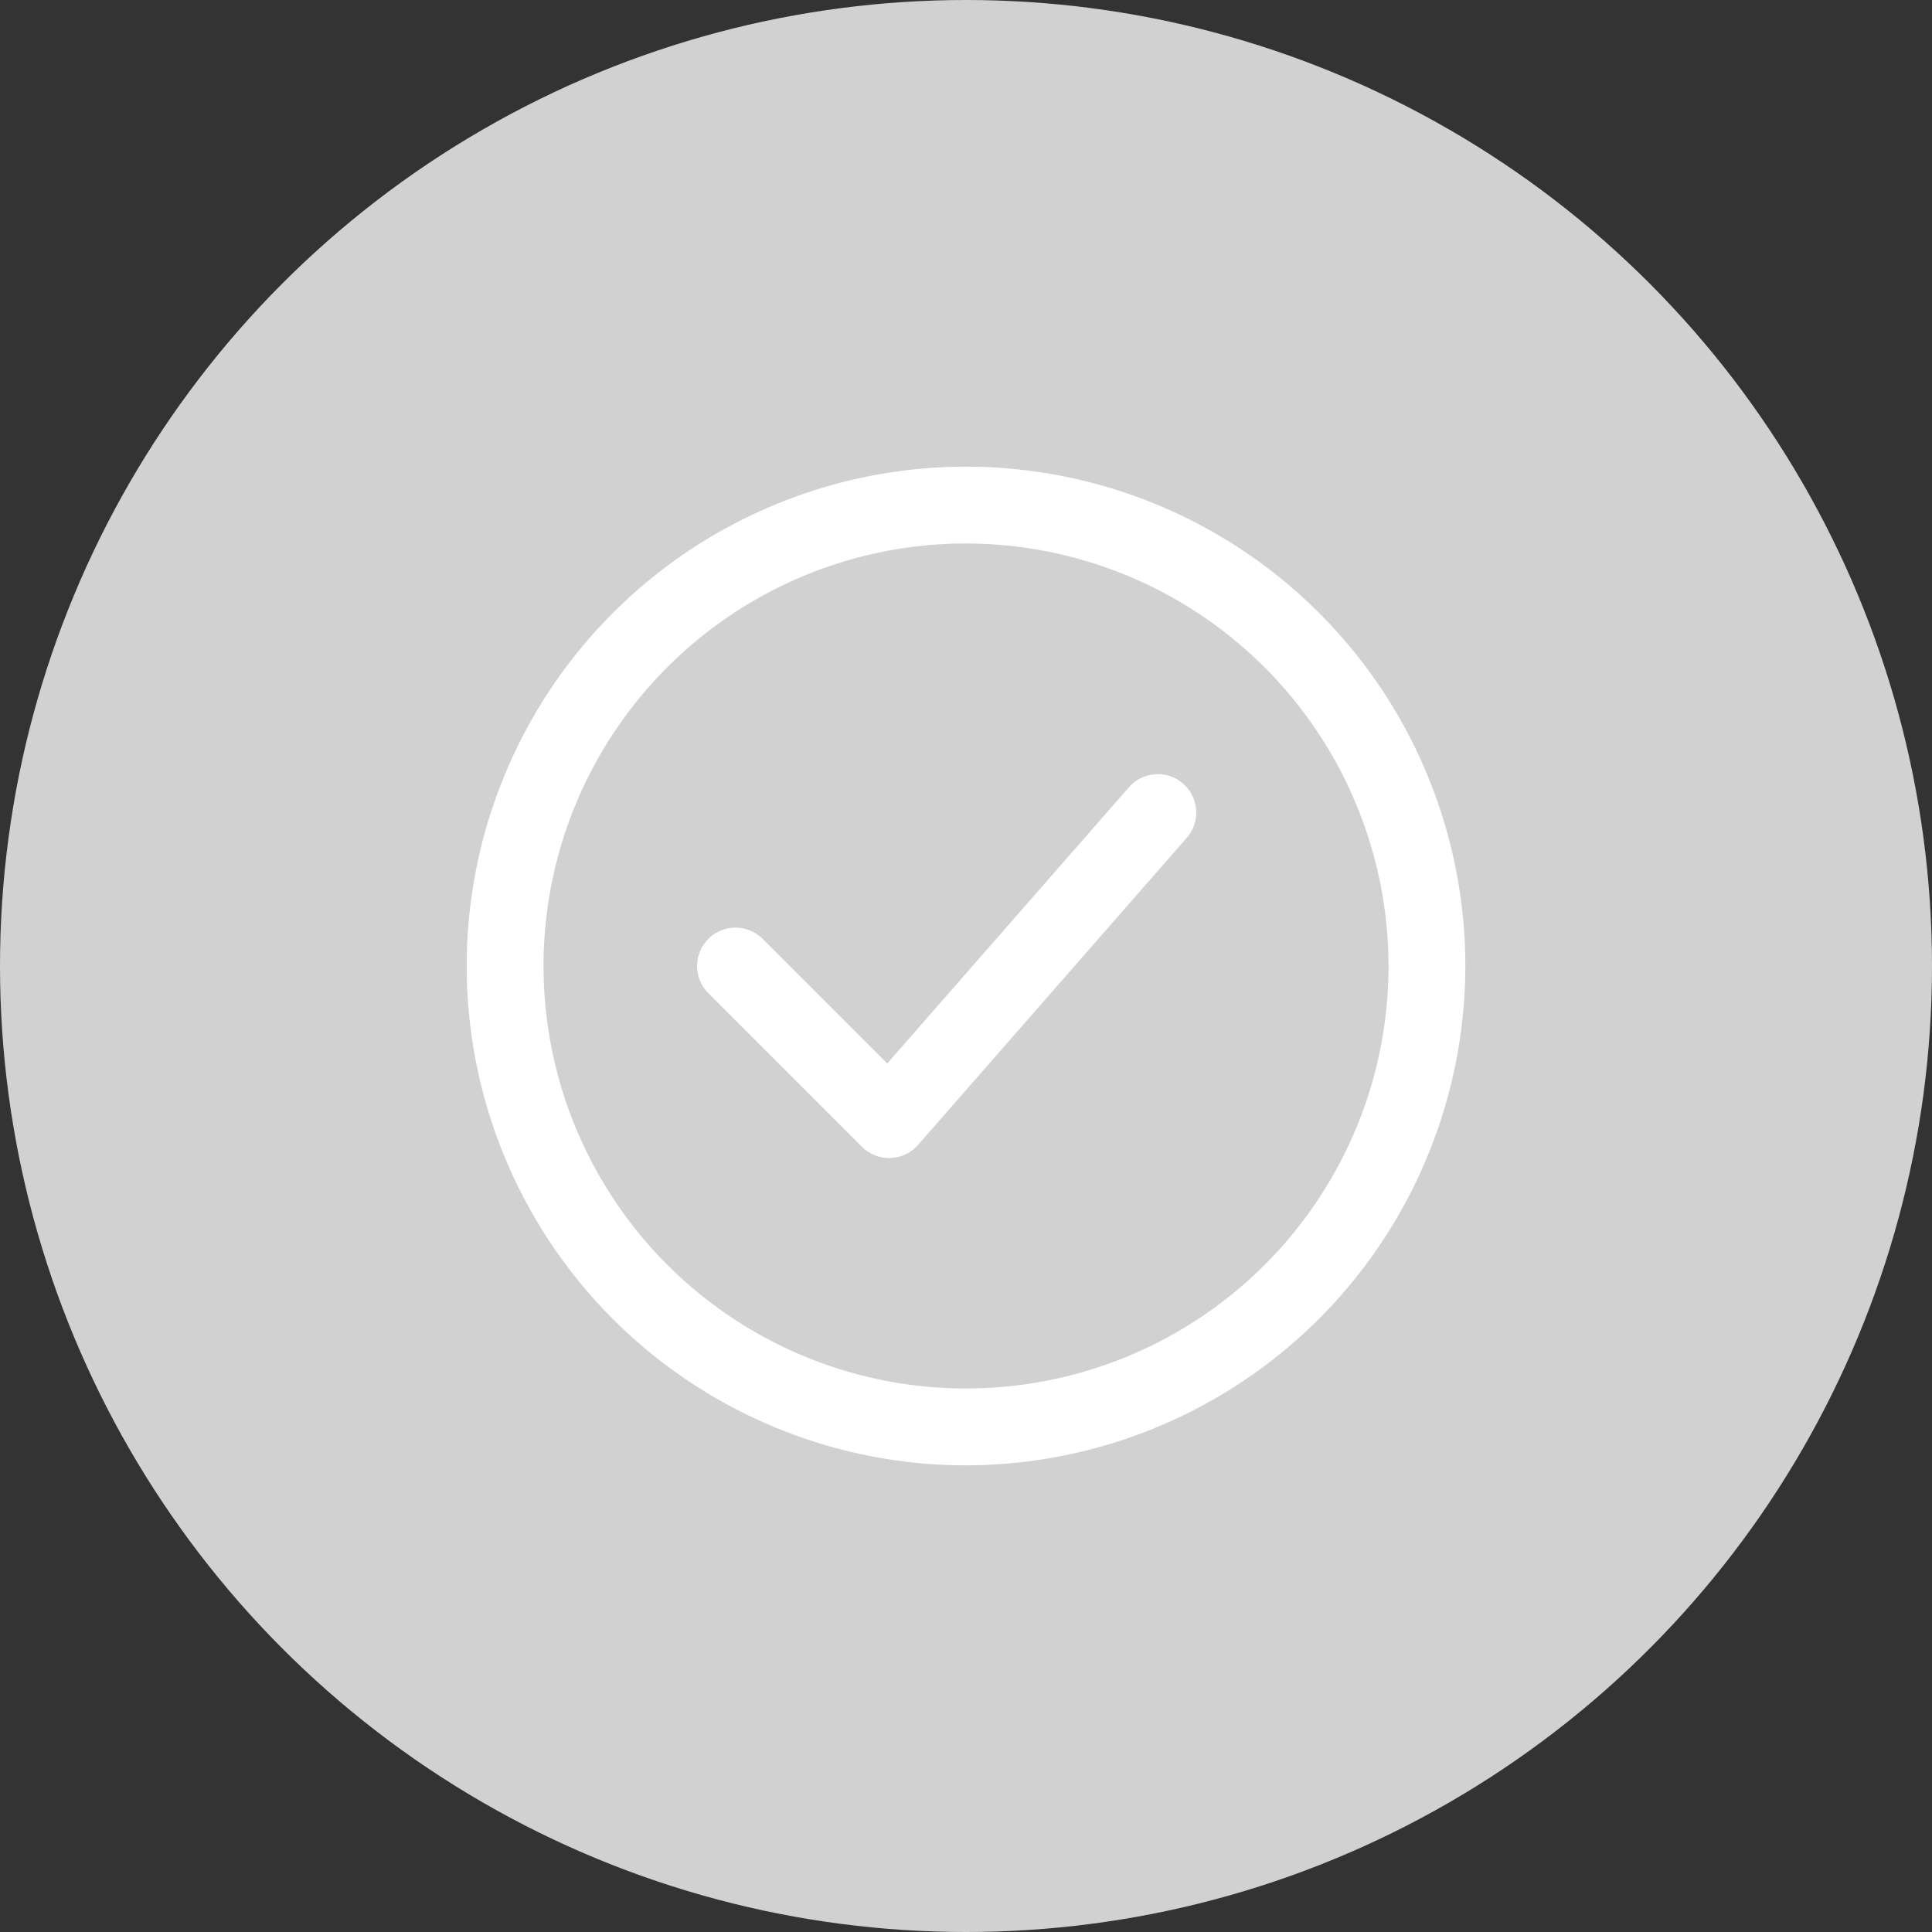 <svg xmlns="http://www.w3.org/2000/svg" width="152" height="152" viewBox="0 0 152 152">
  <rect x="0" y="0" width="152" height="152" fill="#333333" stroke="none"/>
  <g id="Grupo_1820" data-name="Grupo 1820" transform="translate(-607 -167)">
    <circle id="Elipse_15" data-name="Elipse 15" cx="76" cy="76" r="76" transform="translate(607 167)" fill="#d1d1d1"/>
    <g id="Grupo_2621" data-name="Grupo 2621">
      <path id="Trazado_2059" data-name="Trazado 2059" d="M50.285,89.568A39.284,39.284,0,1,1,89.569,50.284,39.33,39.33,0,0,1,50.285,89.568Zm0-72.525a33.24,33.24,0,1,0,33.241,33.24A33.28,33.28,0,0,0,50.285,17.044Z" transform="translate(632.716 192.716)" fill="#fff"/>
      <path id="Trazado_2060" data-name="Trazado 2060" d="M29.111,45.22a3.054,3.054,0,0,1-2.139-.882L14.884,32.25a3.021,3.021,0,0,1,4.273-4.273l9.8,9.8L47.985,16.034a3.022,3.022,0,0,1,4.551,3.977L31.383,44.186a3.044,3.044,0,0,1-2.176,1.033h-.1Z" transform="translate(647.846 212.89)" fill="#fff"/>
    </g>
  </g>
</svg>
